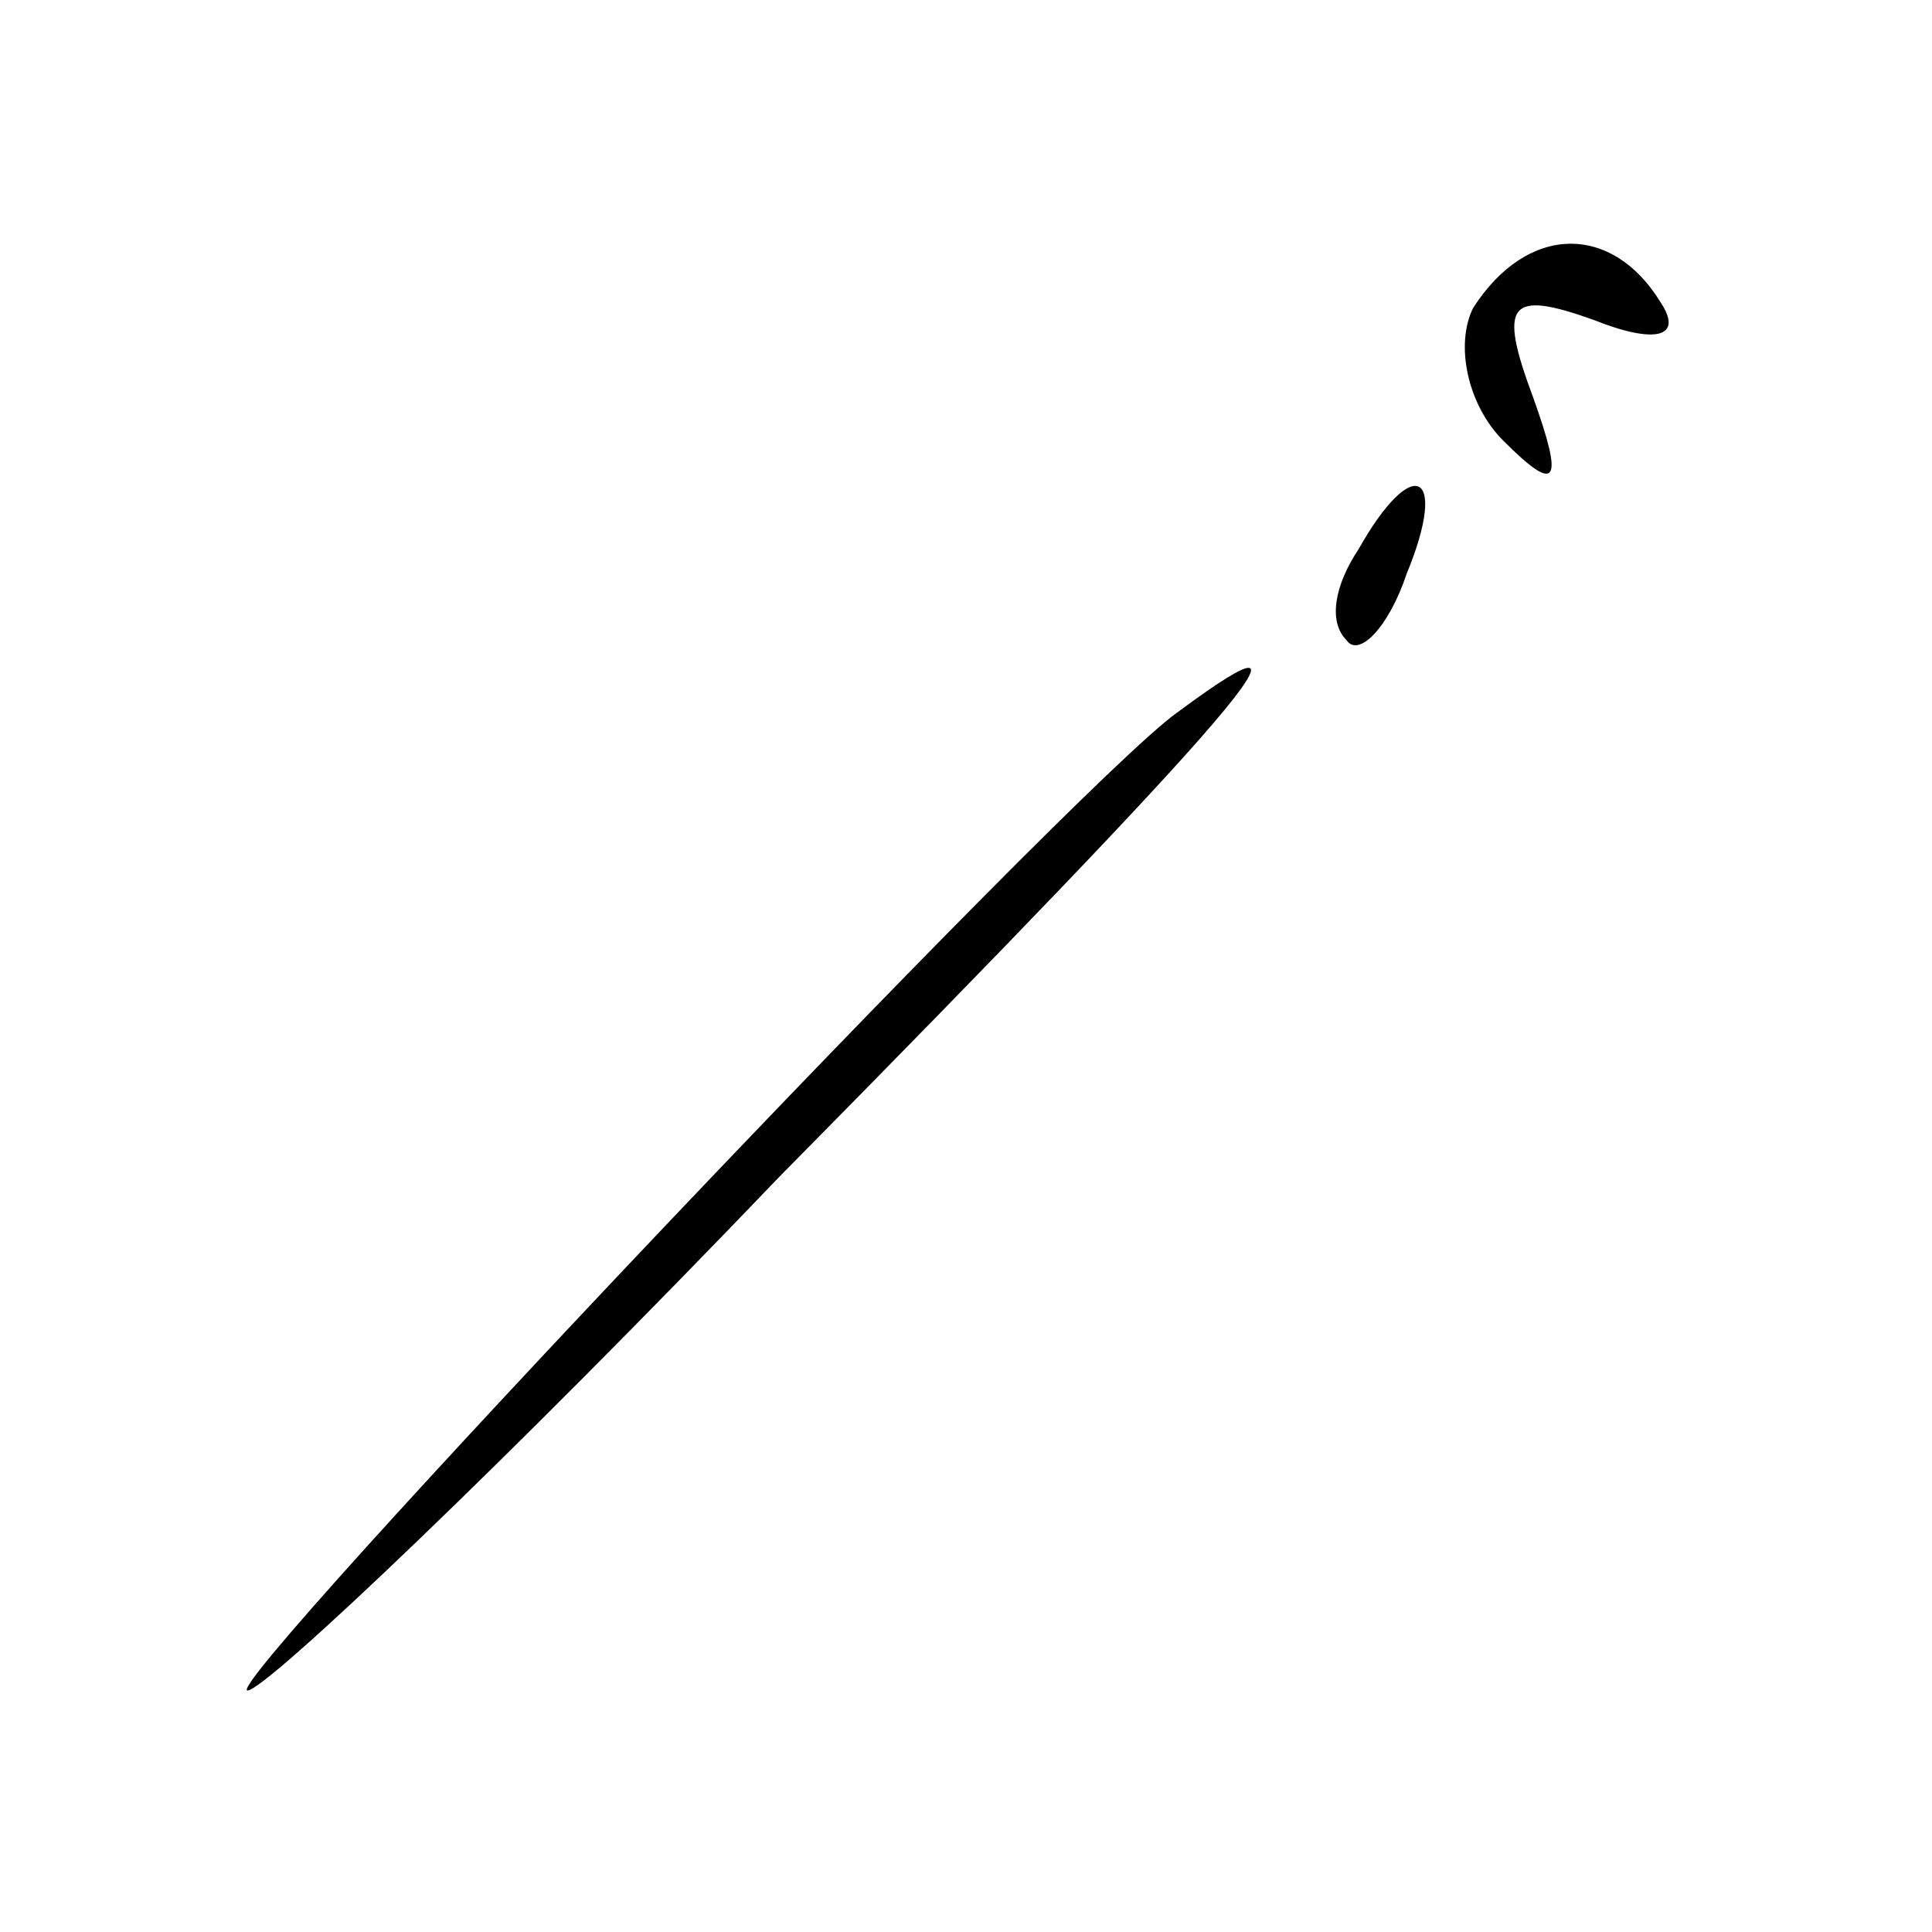 <?xml version="1.0" standalone="no"?>
<!DOCTYPE svg PUBLIC "-//W3C//DTD SVG 20010904//EN"
 "http://www.w3.org/TR/2001/REC-SVG-20010904/DTD/svg10.dtd">
<svg version="1.0" xmlns="http://www.w3.org/2000/svg"
 width="32pt" height="32pt" viewBox="0 0 32 32"
 preserveAspectRatio="xMidYMid meet">
<g transform="translate(0,32) scale(0.1,-0.1)"
fill="#000000" stroke="none">
<path fill="#000000" stroke="none" d="M244 269 c-3 -6 -1 -16 5 -22 9 -9 10
-7 5 7 -6 16 -4 18 10 13 10 -4 15 -3 11 3 -8 13 -22 13 -31 -1z"/>
<path fill="#000000" stroke="none" d="M225 229 c-4 -6 -5 -12 -2 -15 2 -3 7
2 10 11 7 17 1 20 -8 4z"/>
<path fill="#000000" stroke="none" d="M195 202 c-17 -12 -159 -162 -154 -162
3 0 43 38 88 85 77 78 93 97 66 77z"/>
</g>
</svg>
